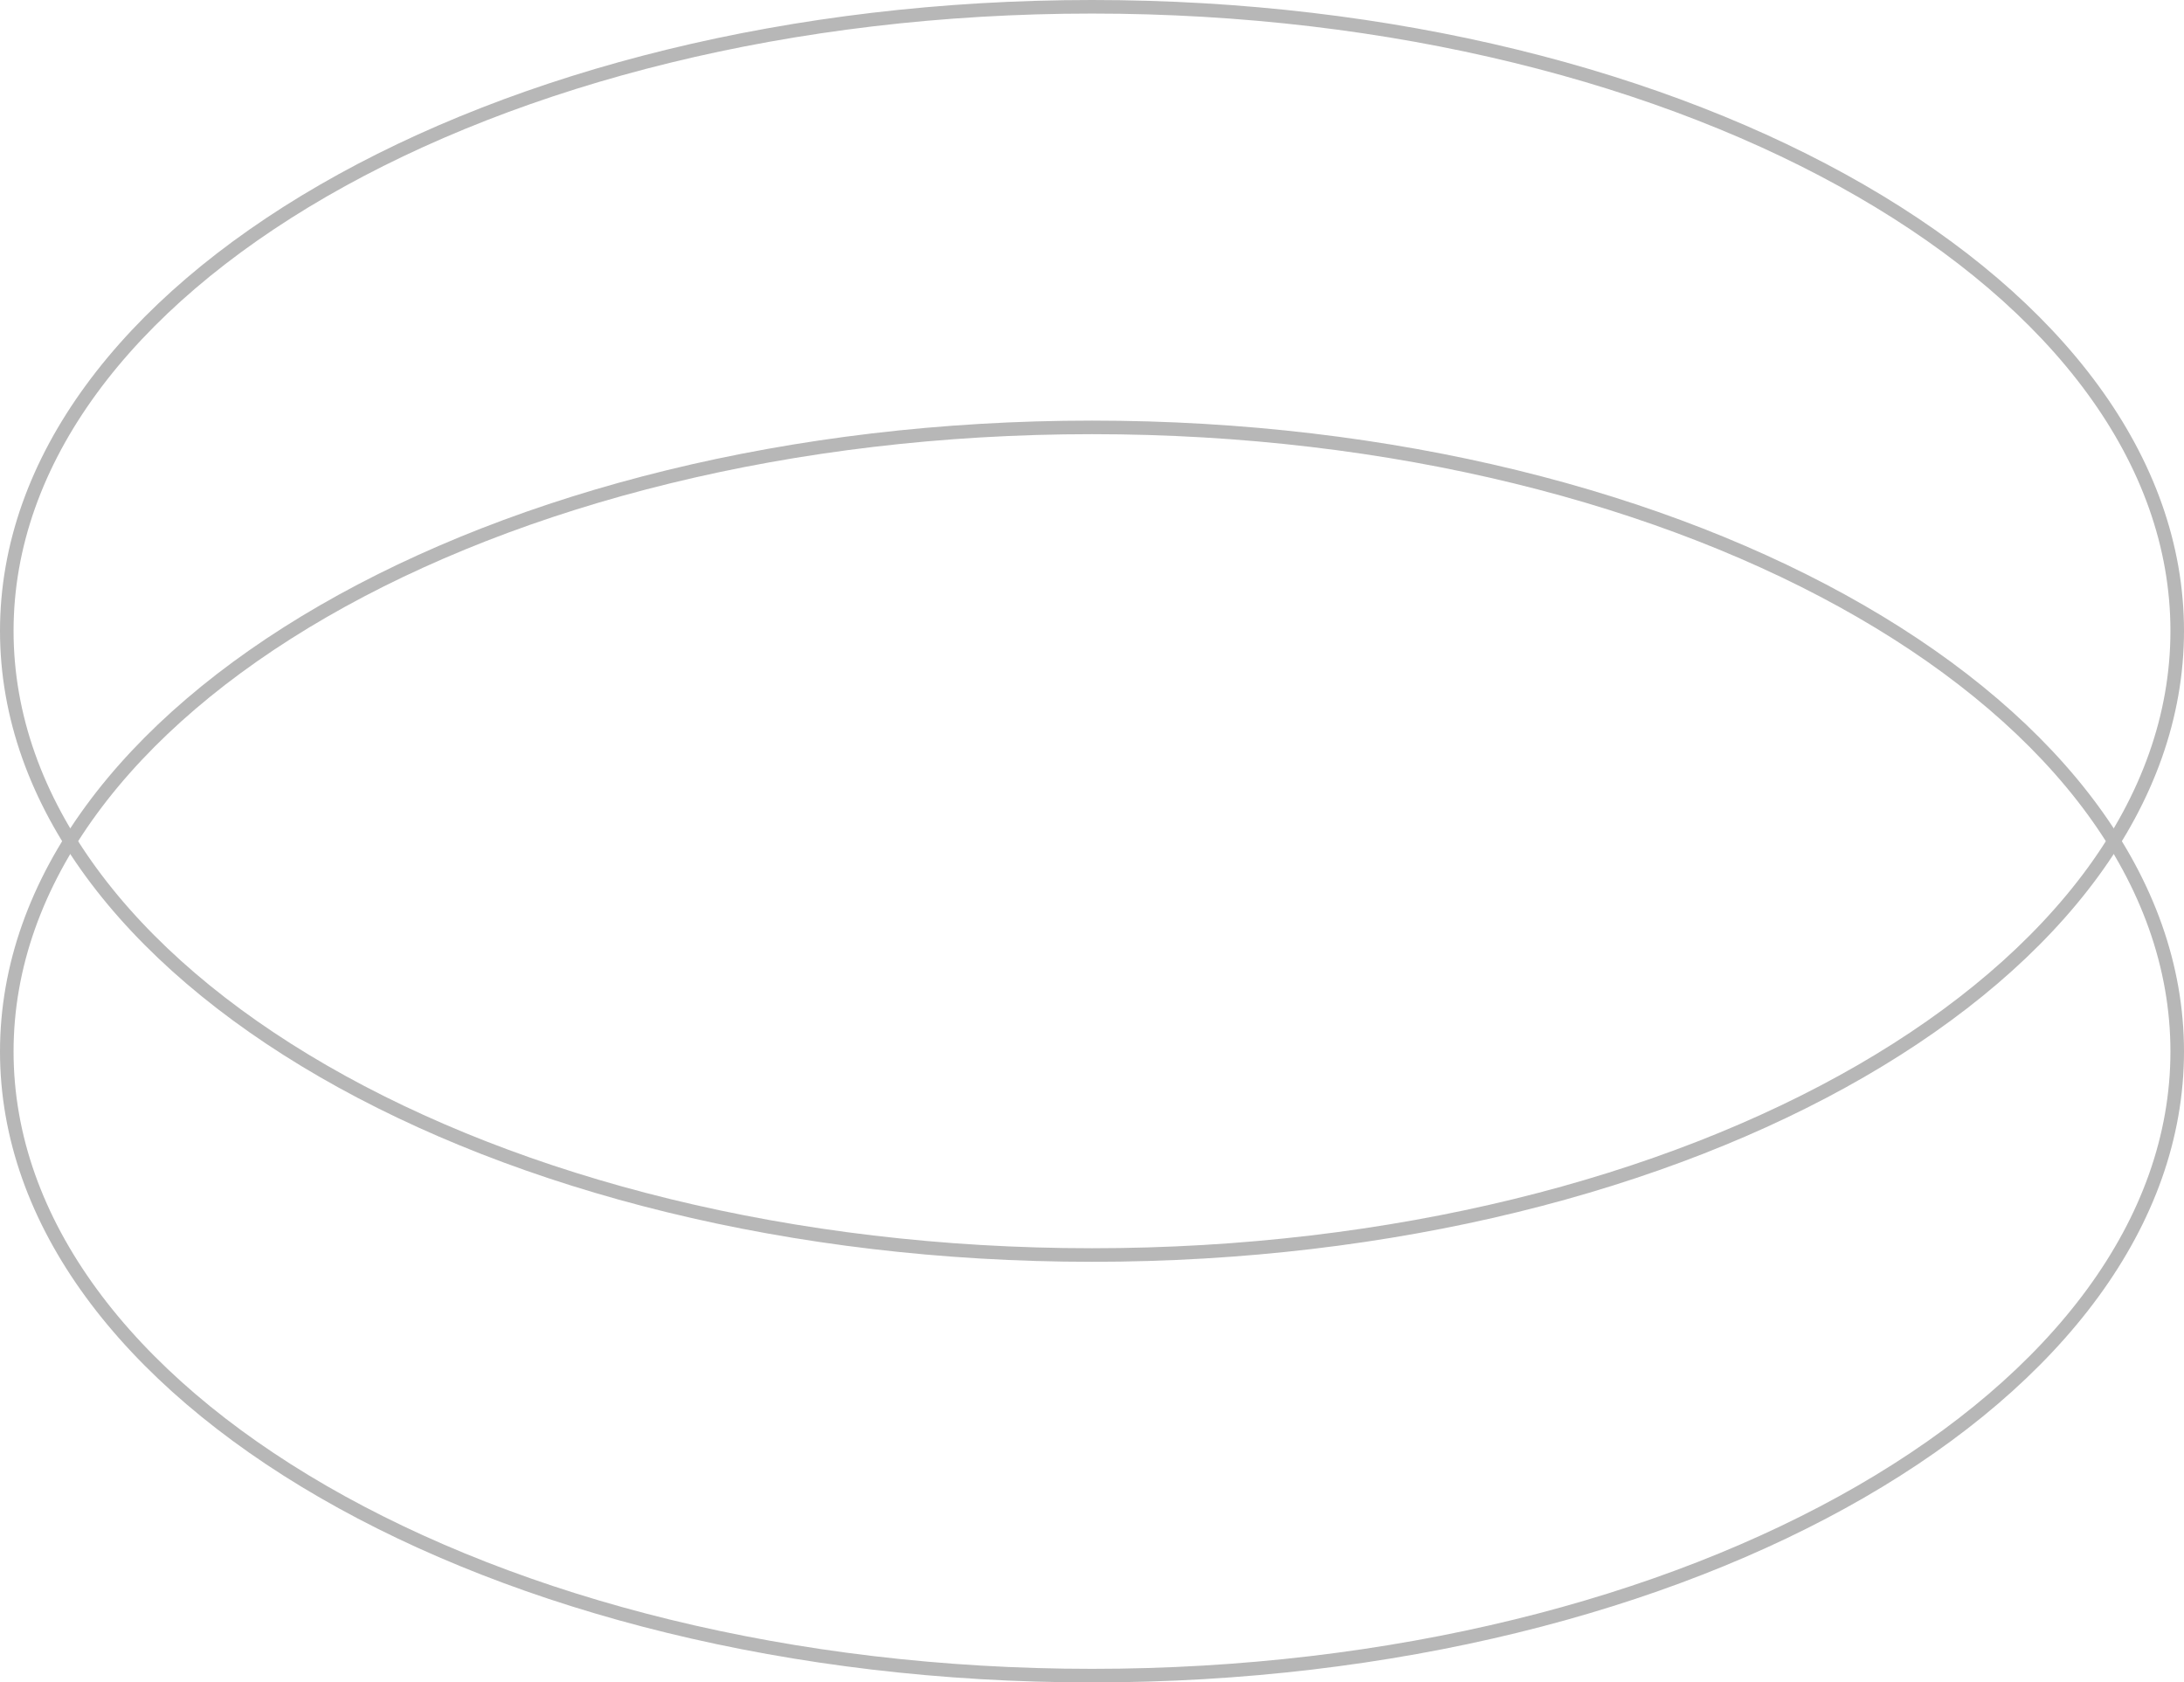 <svg width="161" height="124" viewBox="0 0 161 124" fill="none" xmlns="http://www.w3.org/2000/svg">
<path d="M160.5 77.5C160.5 90.087 151.664 101.576 137.172 109.948C122.693 118.311 102.658 123.5 80.5 123.5C58.343 123.5 38.307 118.311 23.828 109.948C9.336 101.576 0.5 90.087 0.5 77.5C0.5 64.914 9.336 53.424 23.828 45.053C38.307 36.689 58.343 31.5 80.5 31.5C102.658 31.5 122.693 36.689 137.172 45.053C151.664 53.424 160.5 64.914 160.5 77.5Z" stroke="#B7B7B7"/>
<path d="M160.5 46.5C160.5 59.087 151.664 70.576 137.172 78.948C122.693 87.311 102.658 92.5 80.5 92.5C58.343 92.5 38.307 87.311 23.828 78.948C9.336 70.576 0.5 59.087 0.5 46.5C0.5 33.913 9.336 22.424 23.828 14.053C38.307 5.689 58.343 0.5 80.5 0.5C102.658 0.5 122.693 5.689 137.172 14.053C151.664 22.424 160.5 33.913 160.5 46.5Z" stroke="#B7B7B7"/>
</svg>

